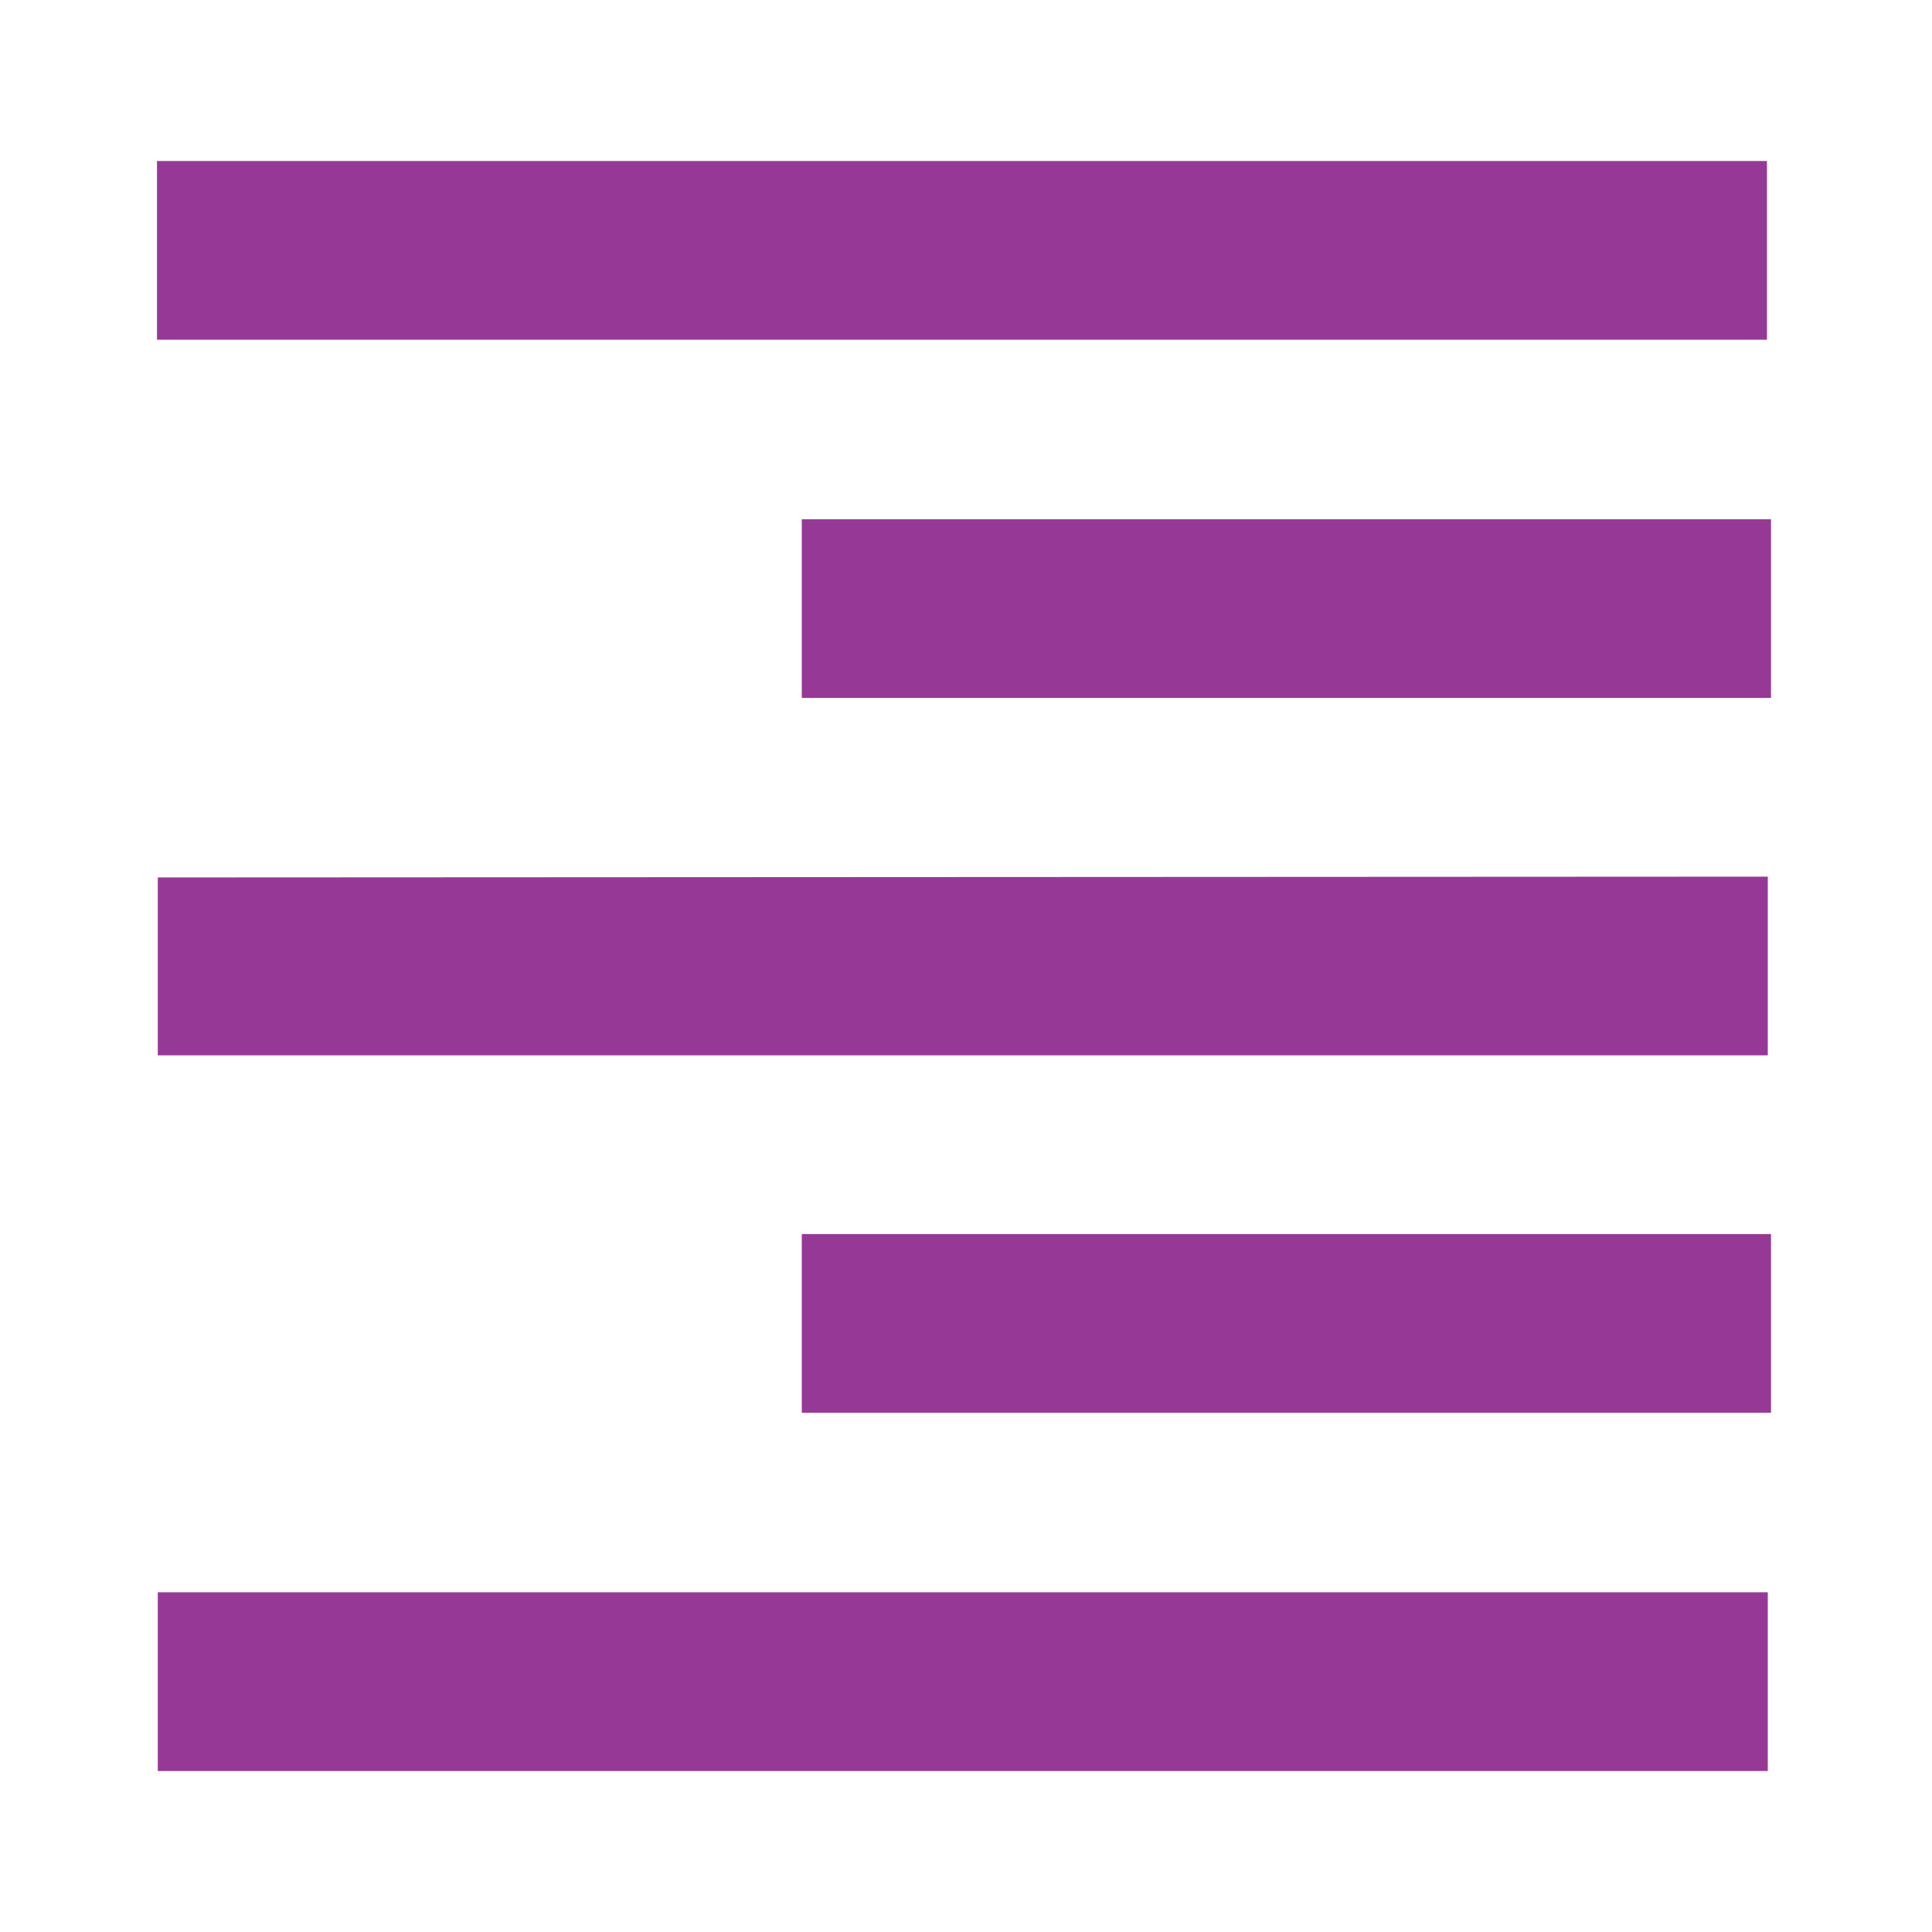 <svg xmlns="http://www.w3.org/2000/svg" viewBox="0 0 24 24"><path fill="#963996" d="M21.95 2v2.22h-20V2zM22 6.45v2.22H9.96V6.45zm-.04 4.44v2.22h-20V10.9zm.04 4.44v2.22H9.96v-2.22zm-.04 4.45V22h-20v-2.22z"/></svg>
